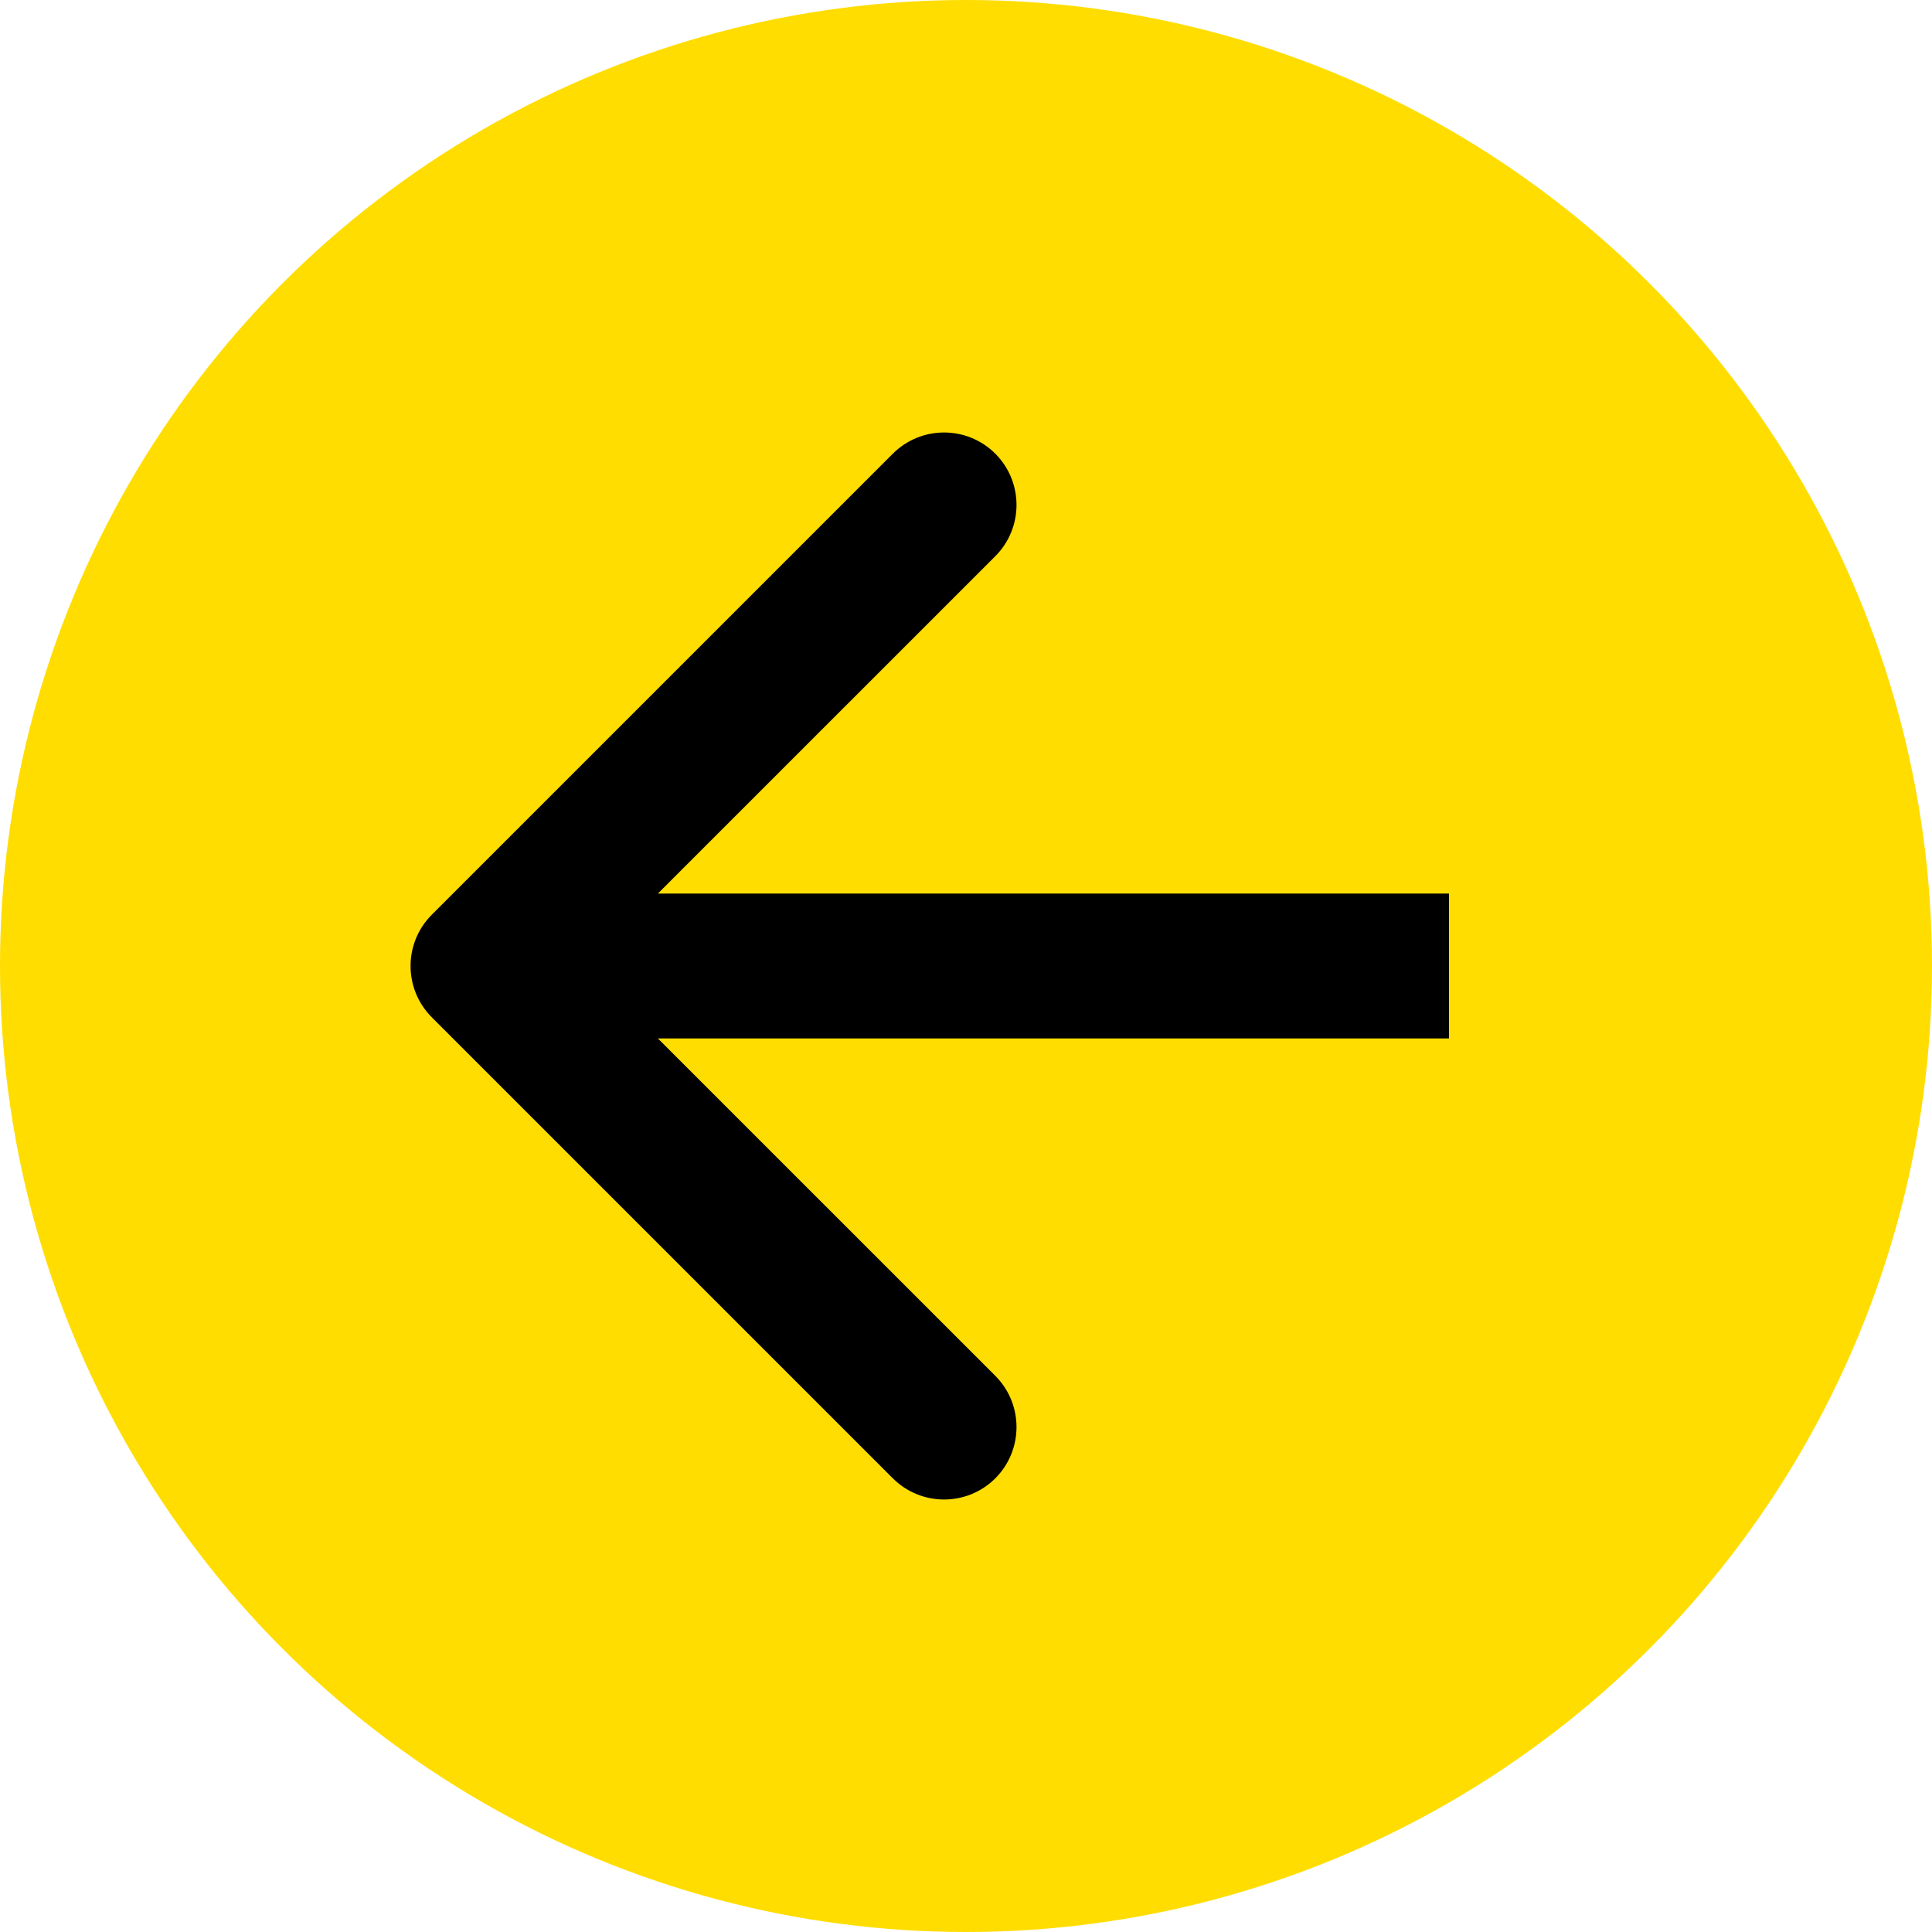 <svg width="40" height="40" viewBox="0 0 40 40" fill="none" xmlns="http://www.w3.org/2000/svg">
<circle cx="20" cy="20" r="20" fill="#FFDD00"/>
<path d="M8.939 18.939C8.354 19.525 8.354 20.475 8.939 21.061L18.485 30.607C19.071 31.192 20.021 31.192 20.607 30.607C21.192 30.021 21.192 29.071 20.607 28.485L12.121 20L20.607 11.515C21.192 10.929 21.192 9.979 20.607 9.393C20.021 8.808 19.071 8.808 18.485 9.393L8.939 18.939ZM30 18.5L10 18.5V21.5L30 21.5V18.5Z" fill="black"/>
</svg>
